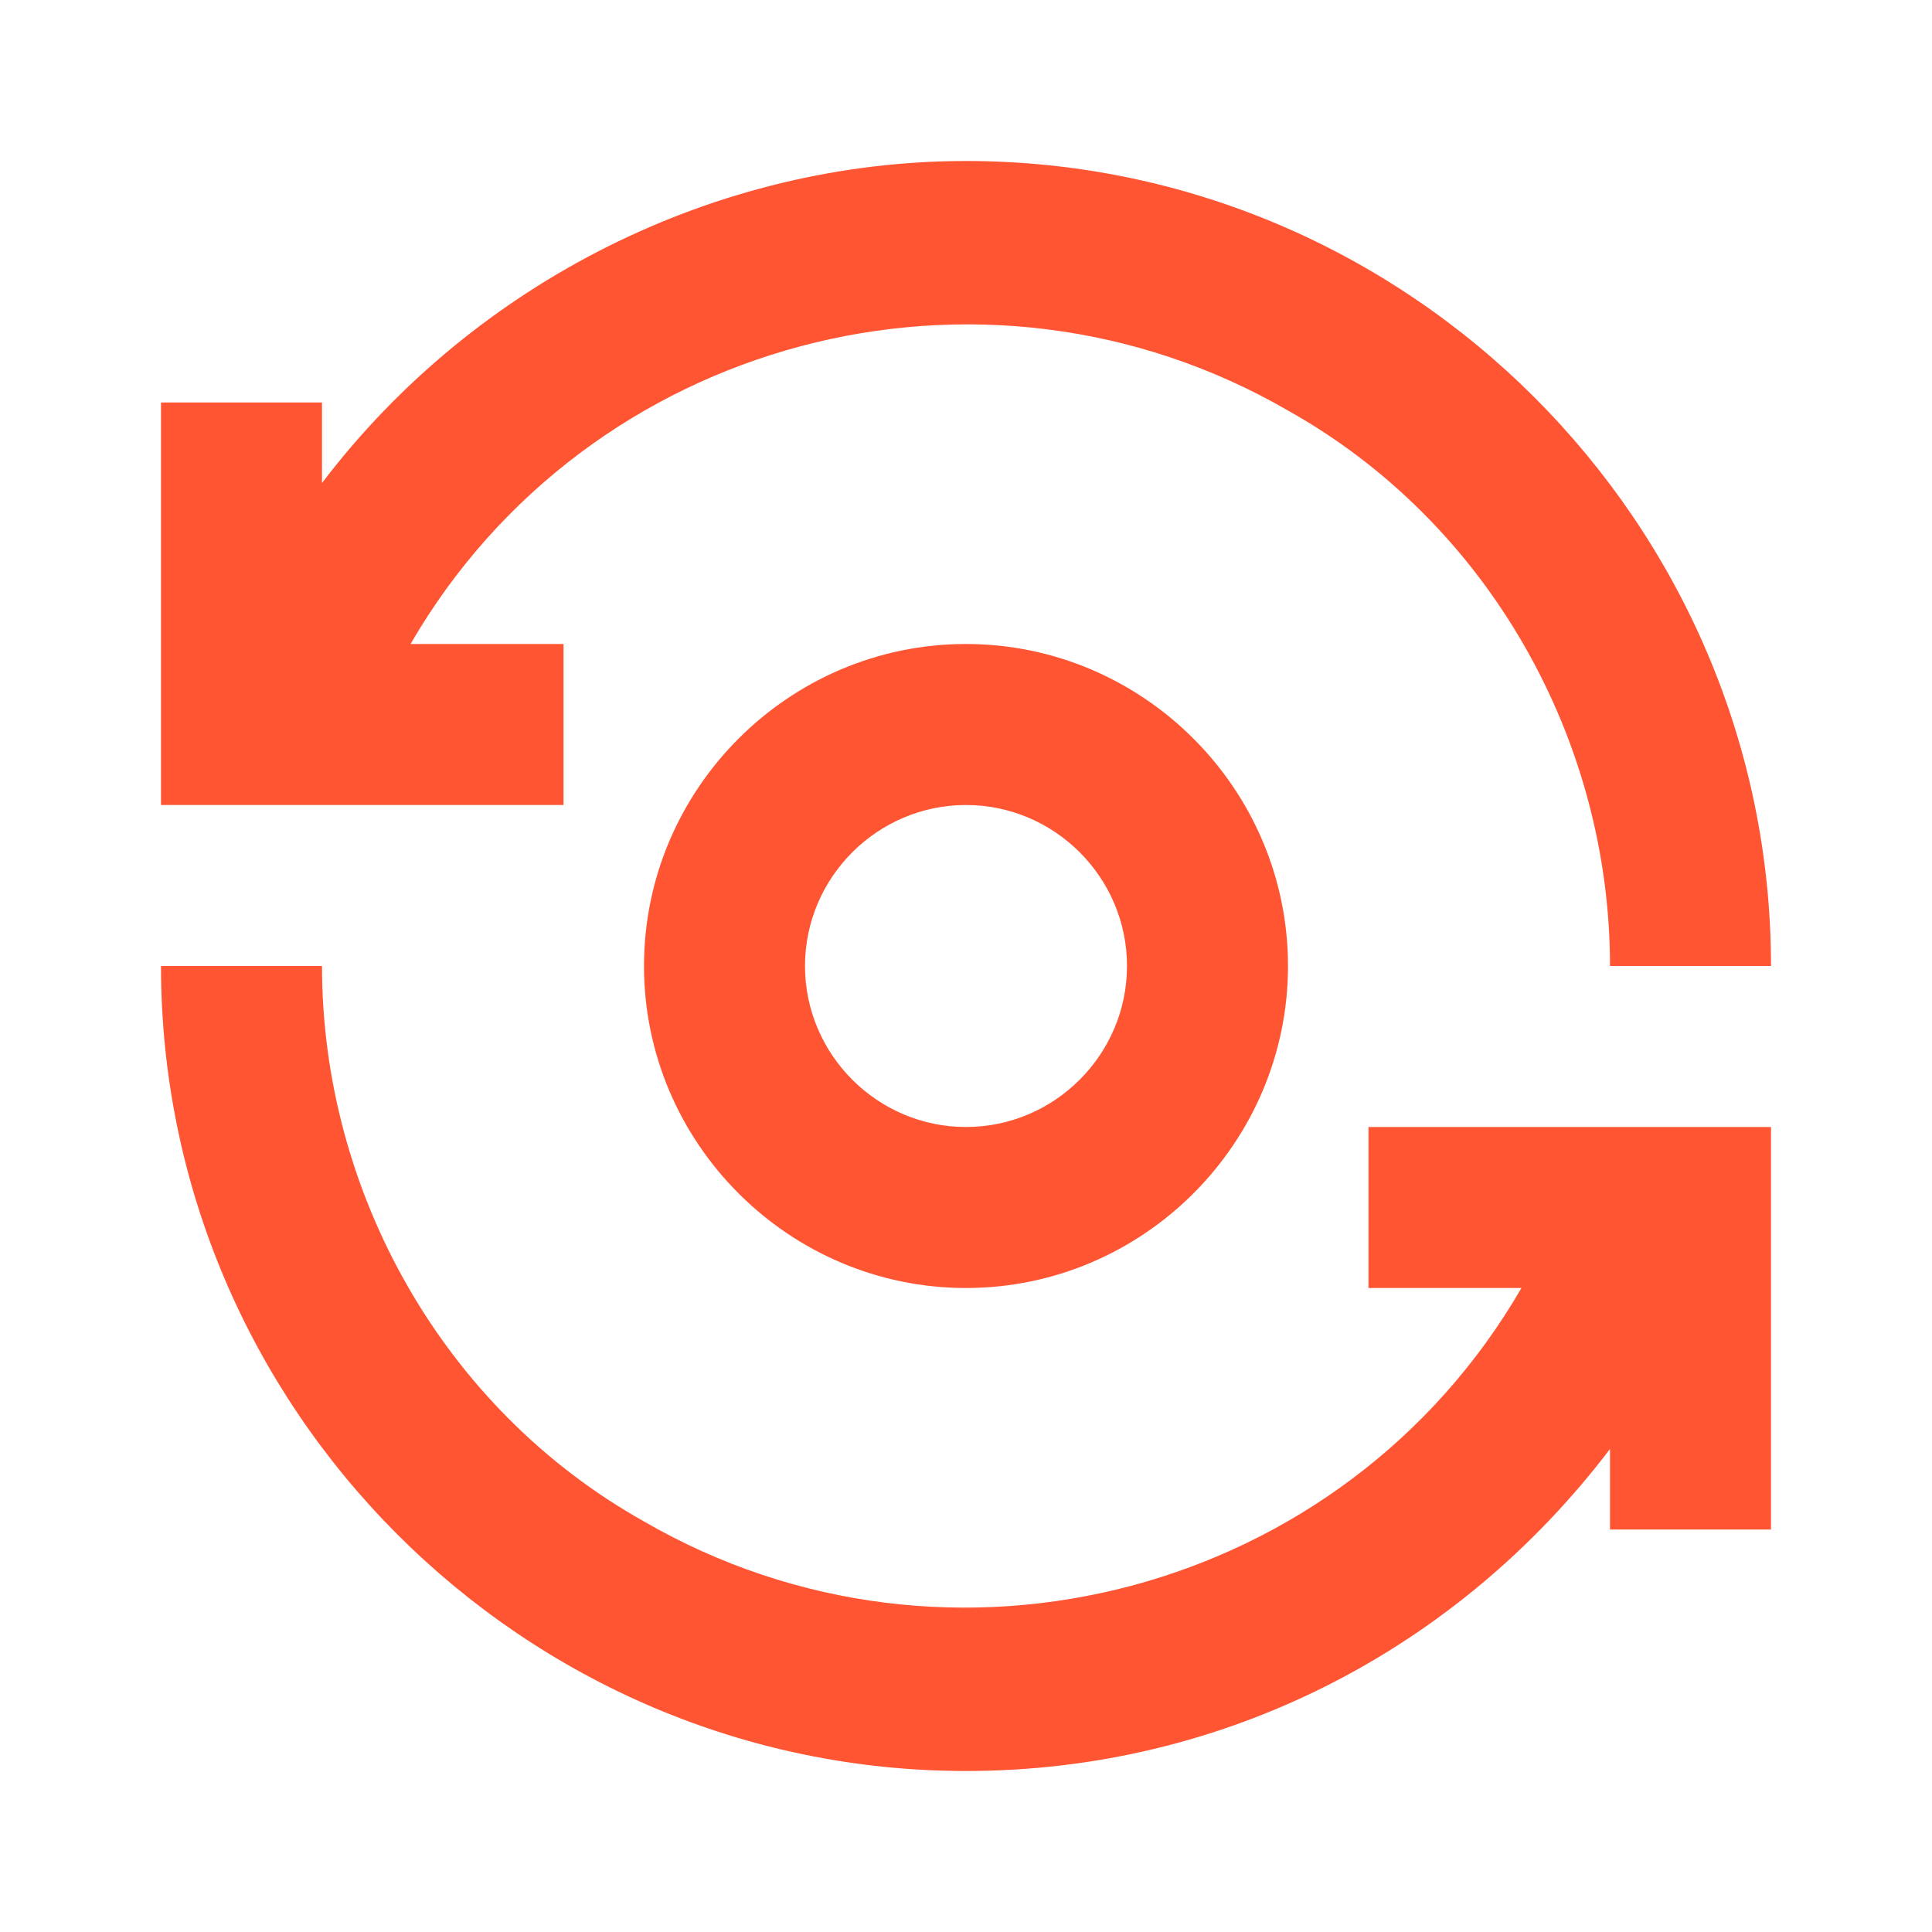 <?xml version="1.0" encoding="utf-8"?>
<!-- Generator: Adobe Illustrator 28.0.0, SVG Export Plug-In . SVG Version: 6.00 Build 0)  -->
<svg version="1.1" id="ic-transaction-mint" xmlns="http://www.w3.org/2000/svg" xmlns:xlink="http://www.w3.org/1999/xlink"
	 x="0px" y="0px" viewBox="0 0 600 600" style="enable-background:new 0 0 600 600;" xml:space="preserve">
<style type="text/css">
	.st0{fill:#FF5533;}
	.st1{fill:none;}
</style>
<g id="Group_8823">
	<path id="Path_18880" class="st0" d="M200,300c0,55,45,100,100,100s100-45,100-100s-45-100-100-100S200,245,200,300z M350,300
		c0,27.5-22.5,50-50,50s-50-22.5-50-50s22.5-50,50-50S350,272.5,350,300z"/>
	<path id="Path_18881" class="st0" d="M175,200h-47.5c55-95,177.5-127.5,272.5-72.5c62.5,35,100,102.5,100,172.5h50
		c0-137.5-112.5-250-250-250c-77.5,0-152.5,37.5-200,100v-25H50v125h125V200z"/>
	<path id="Path_18882" class="st0" d="M425,400h47.5c-55,95-177.5,127.5-272.5,72.5C137.5,437.5,100,370,100,300H50
		c0,137.5,112.5,250,250,250c80,0,152.5-37.5,200-100v25h50V350H425V400z"/>
</g>
<path id="Rectangle_4408" class="st1" d="M0,0h600v600H0V0z"/>
</svg>
